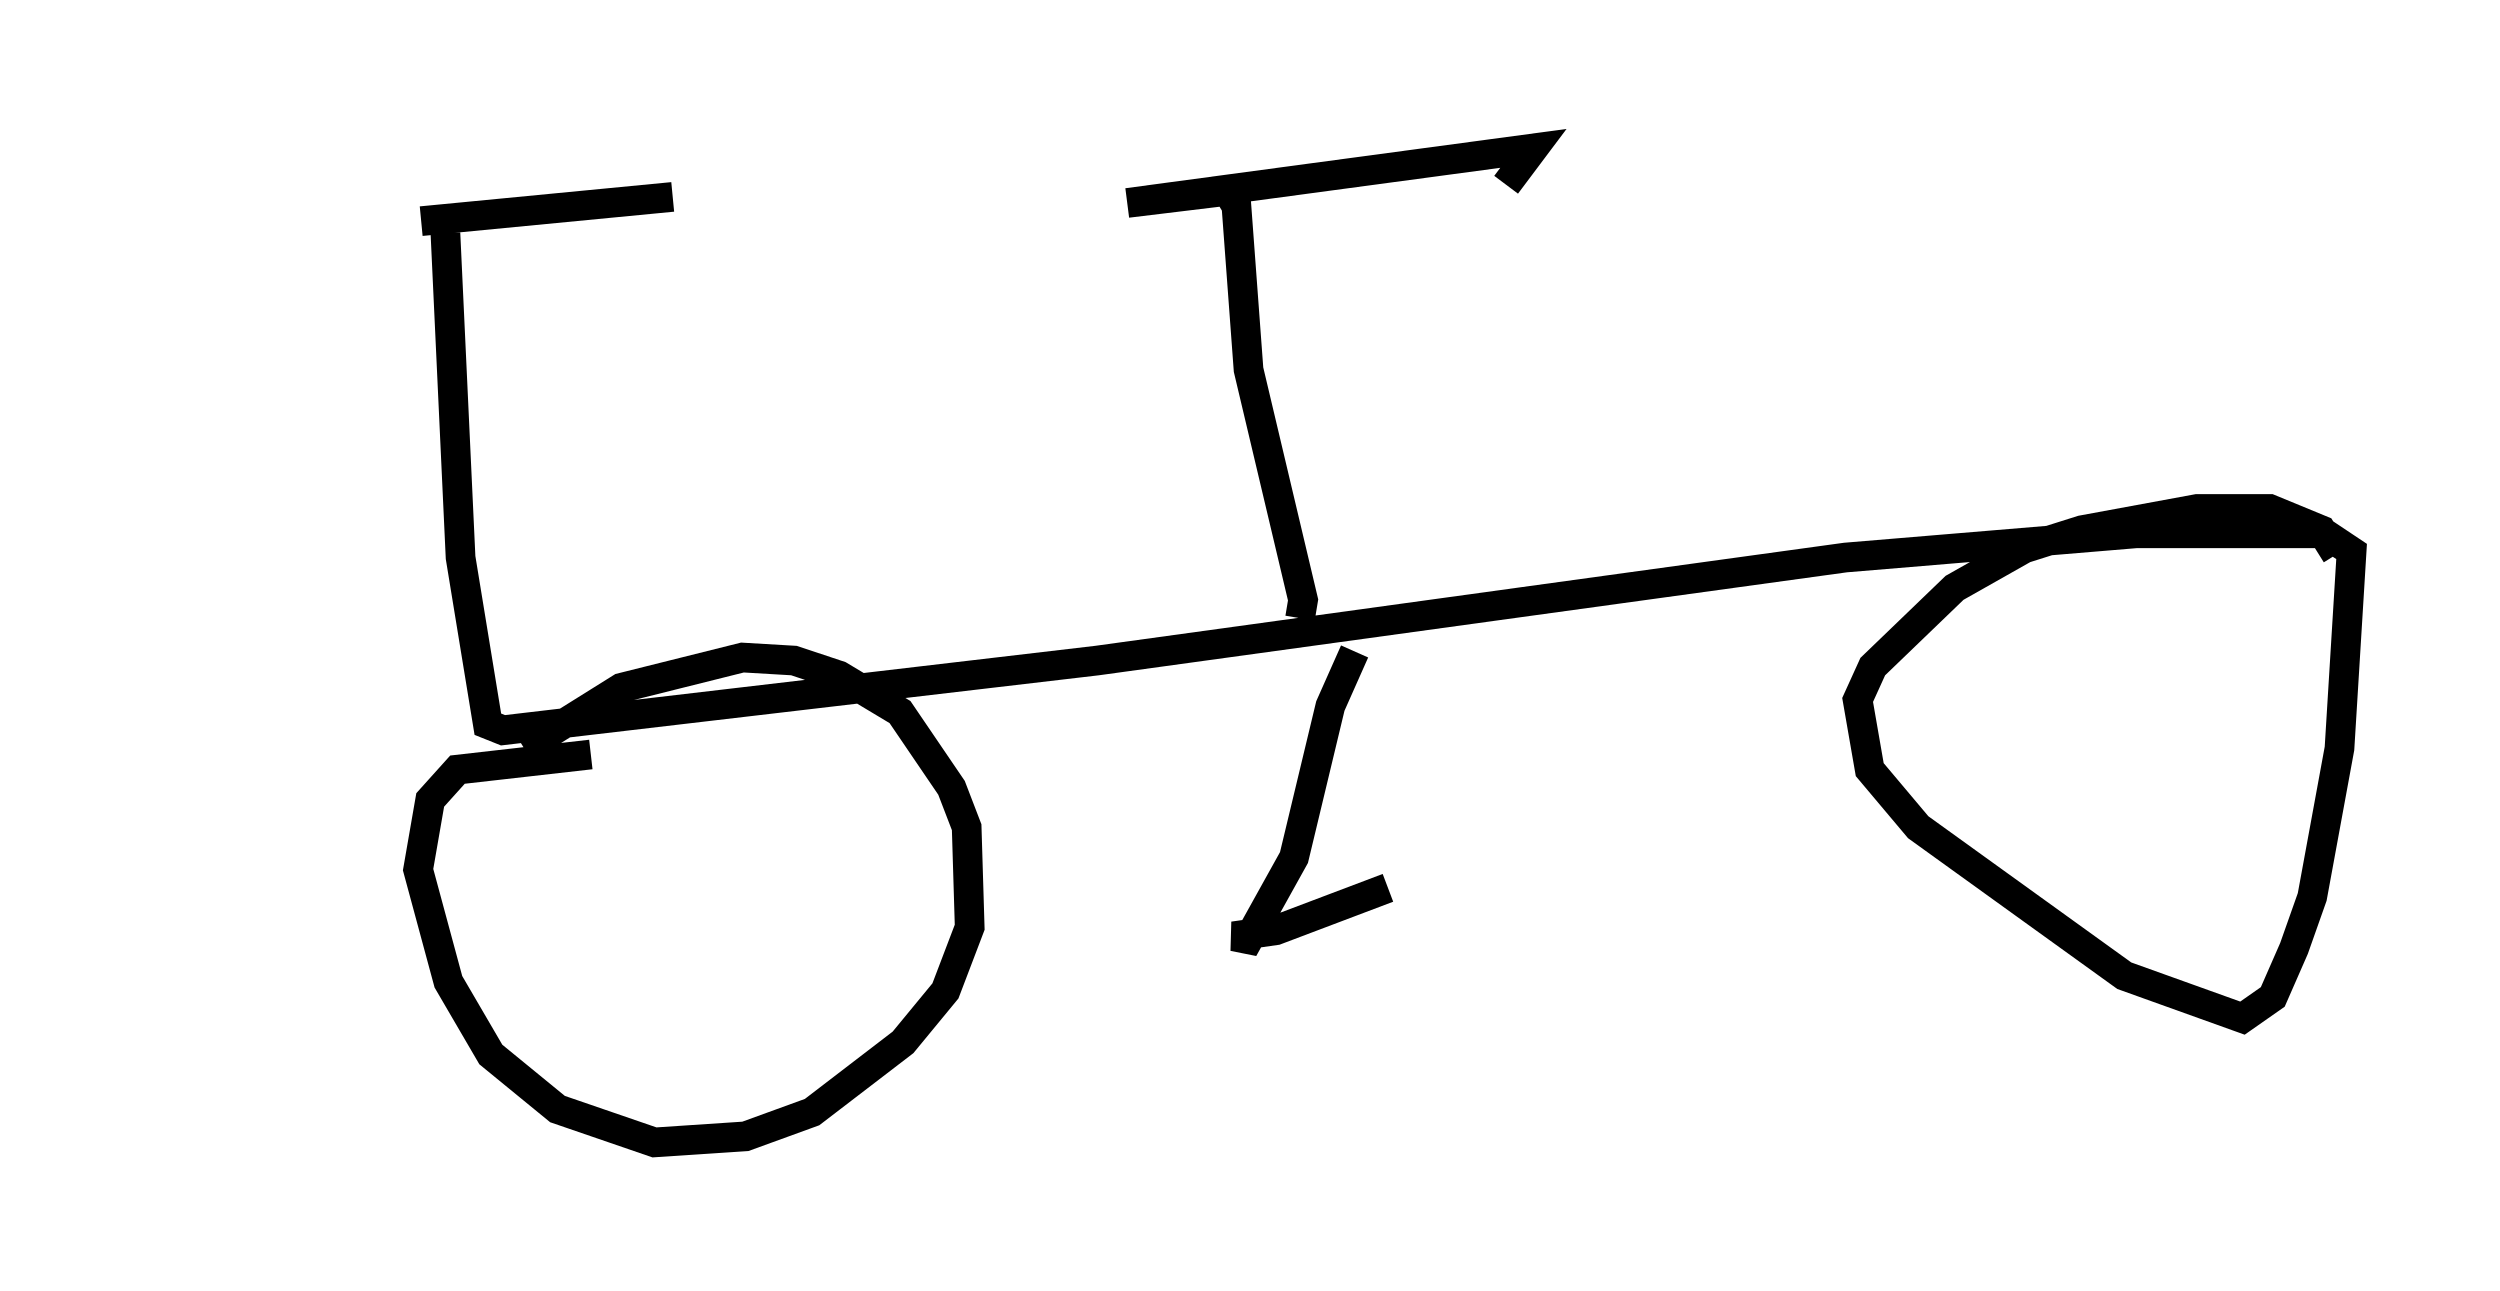 <?xml version="1.0" encoding="utf-8" ?>
<svg baseProfile="full" height="43.484" version="1.1" width="84.215" xmlns="http://www.w3.org/2000/svg" xmlns:ev="http://www.w3.org/2001/xml-events" xmlns:xlink="http://www.w3.org/1999/xlink"><defs /><rect fill="white" height="43.484" width="84.215" x="0" y="0" /><path d="M5, 8.777 m9.188, -1.327 l8.473, -0.817 m-7.656, 1.225 l0.51, 10.923 0.919, 5.615 l0.51, 0.204 20.009, -2.348 l25.215, -3.471 9.8, -0.817 l6.329, 0.0 0.919, 0.613 l-0.408, 6.635 -0.919, 5.002 l-0.613, 1.735 -0.715, 1.633 l-1.021, 0.715 -3.981, -1.429 l-6.942, -5.002 -1.633, -1.94 l-0.408, -2.348 0.51, -1.123 l2.756, -2.654 2.348, -1.327 l1.94, -0.613 3.879, -0.715 l2.45, 0.0 1.735, 0.715 l0.51, 0.817 m-58.801, 6.738 l-4.492, 0.51 -0.919, 1.021 l-0.408, 2.348 1.021, 3.777 l1.429, 2.45 2.246, 1.838 l3.267, 1.123 3.063, -0.204 l2.246, -0.817 3.063, -2.348 l1.429, -1.735 0.817, -2.144 l-0.102, -3.369 -0.51, -1.327 l-1.735, -2.552 -2.042, -1.225 l-1.531, -0.51 -1.735, -0.102 l-4.083, 1.021 -3.267, 2.042 m26.134, -4.39 l0.102, -0.613 -1.838, -7.758 l-0.408, -5.513 -0.306, -0.51 l-3.369, 0.408 13.679, -1.838 l-0.919, 1.225 m-5.104, 15.721 l-0.817, 1.838 -1.225, 5.104 l-1.531, 2.756 -0.51, -0.102 l1.429, -0.204 3.777, -1.429 " fill="none" stroke="black" stroke-width="1" /></svg>